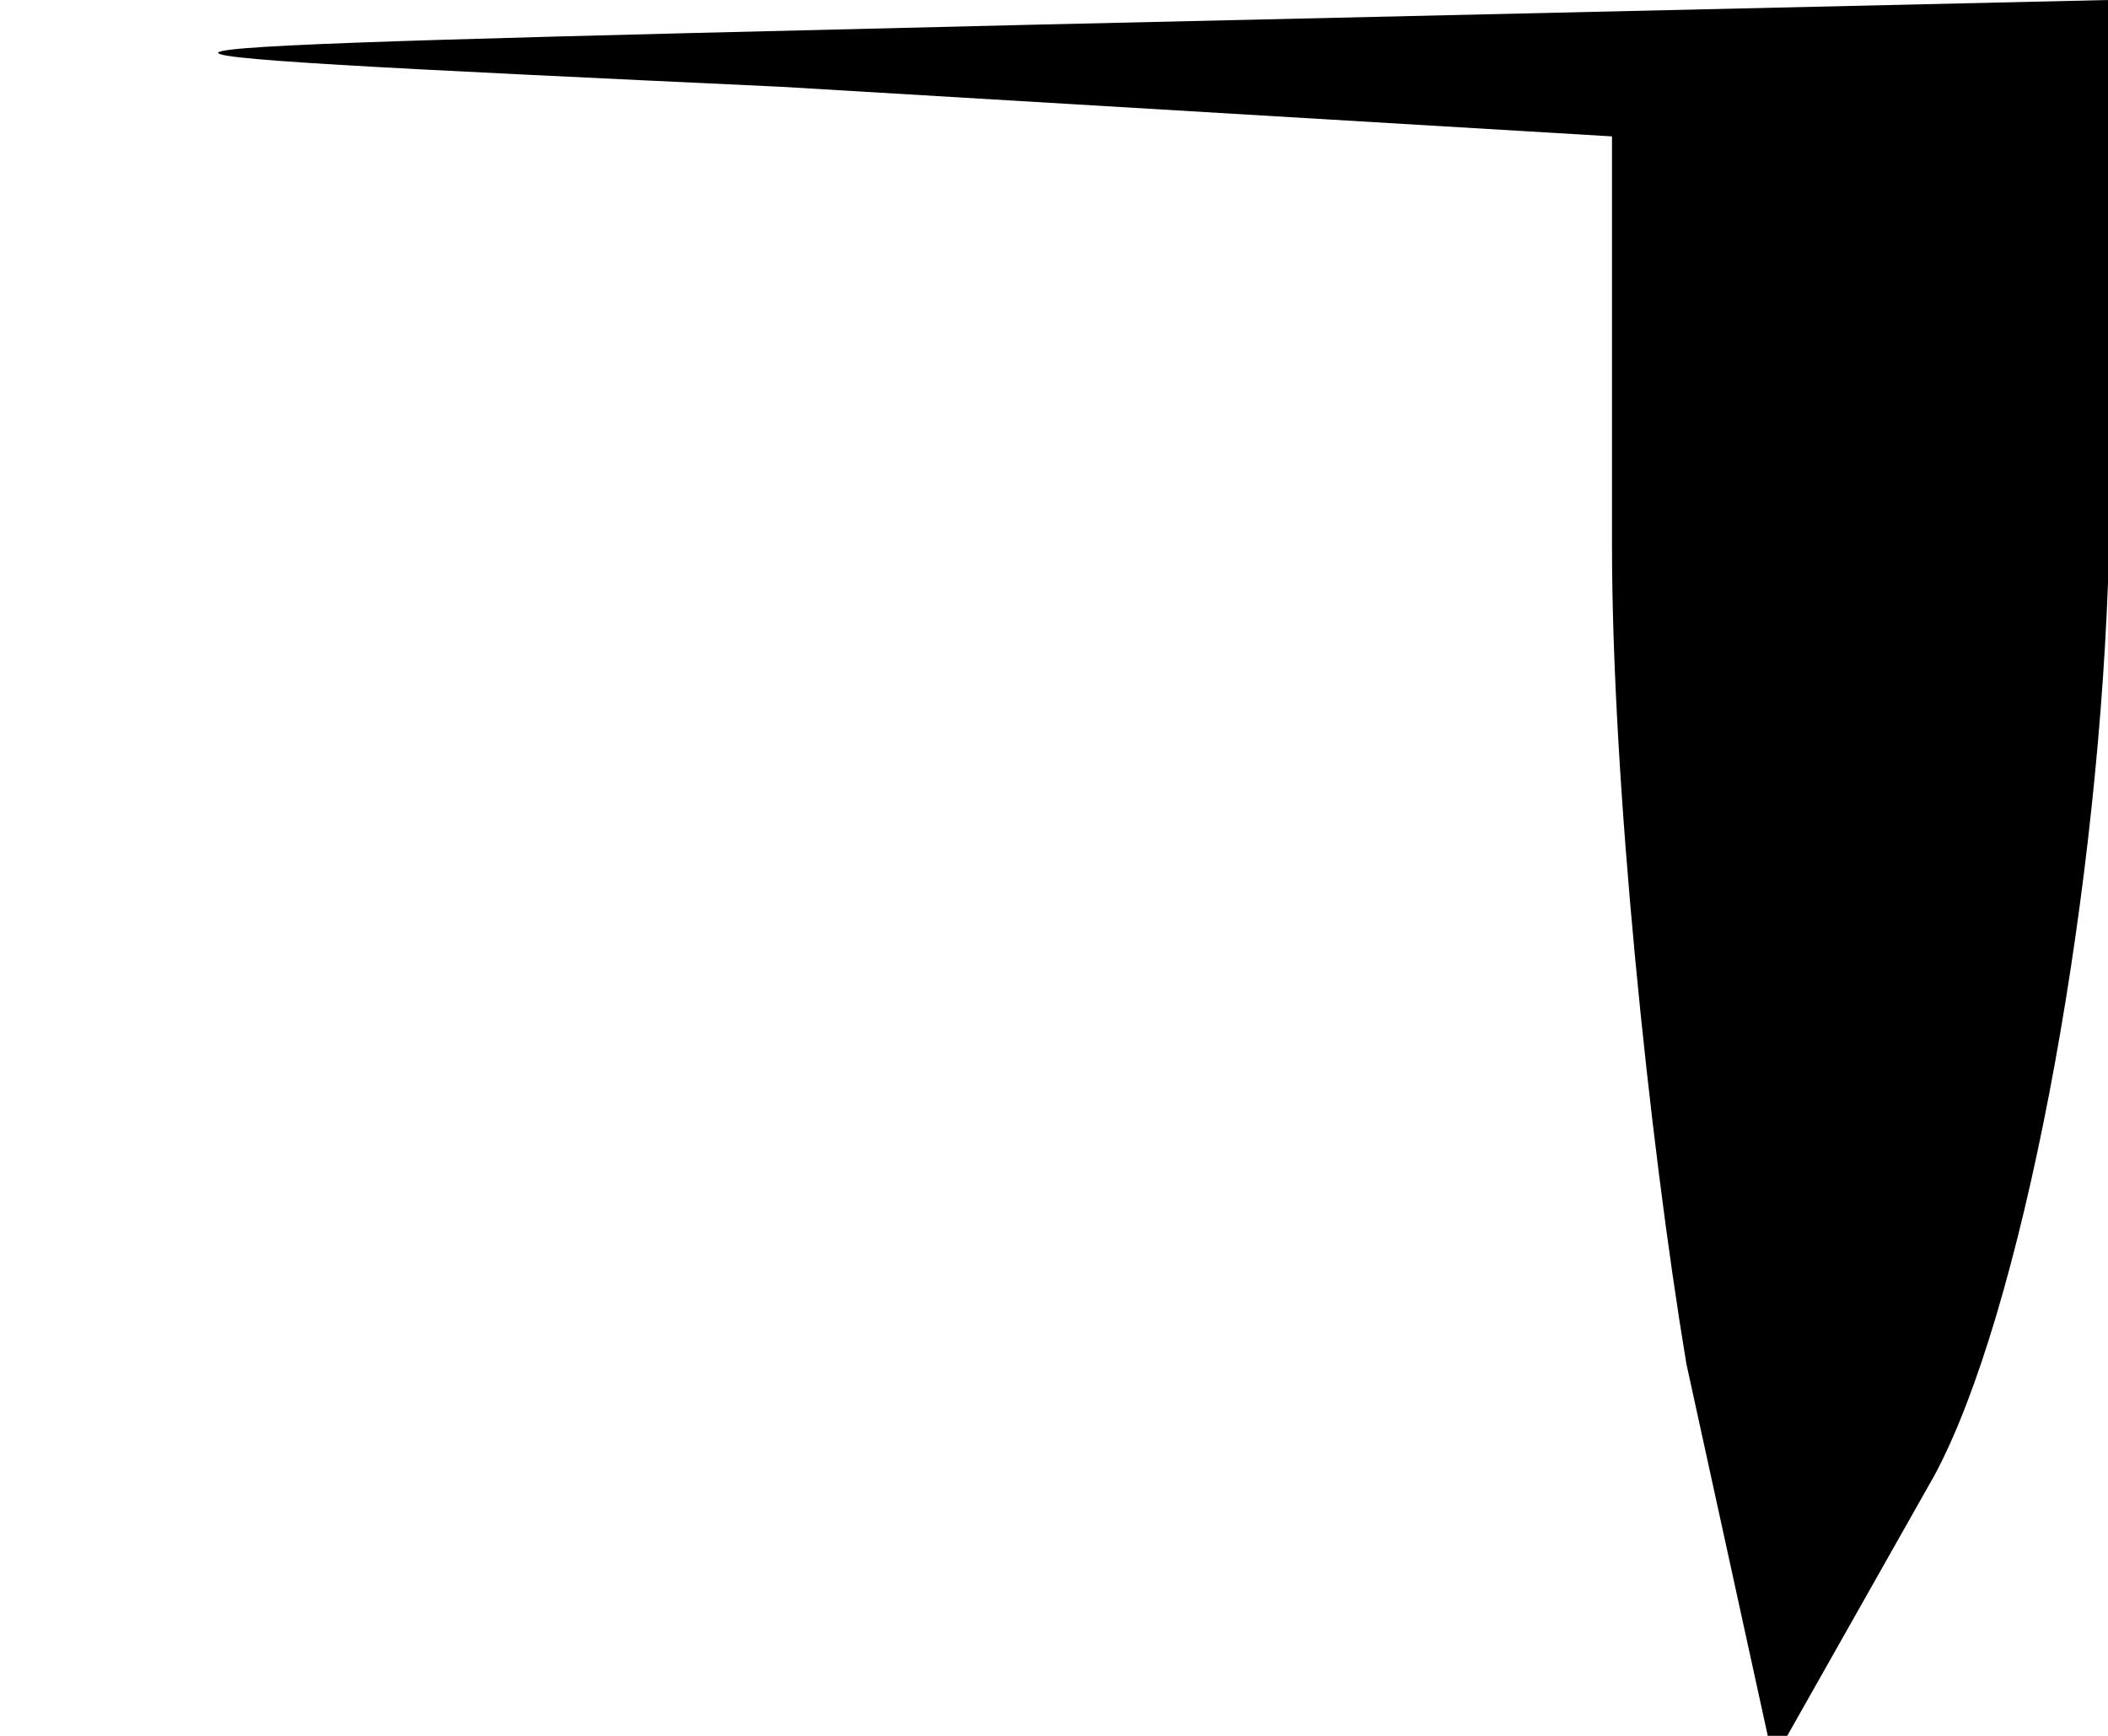 <?xml version="1.0" standalone="no"?>
<!DOCTYPE svg PUBLIC "-//W3C//DTD SVG 20010904//EN"
 "http://www.w3.org/TR/2001/REC-SVG-20010904/DTD/svg10.dtd">
<svg version="1.0" xmlns="http://www.w3.org/2000/svg"
 width="17pt" height="14pt" viewBox="0 0 17 14"
 preserveAspectRatio="xMidYMid meet">
<g transform="translate(0,14) scale(0.1,-0.1)"
fill="#000000" stroke="none">
<path fill="#000000" stroke="none" d="M63 133 l67 -4 0 -33 c0 -19 3 -48 6
-66 l7 -32 13 23 c7 13 13 45 14 72 l0 47 -87 -2 c-83 -2 -84 -2 -20 -5z"/>
</g>
</svg>
